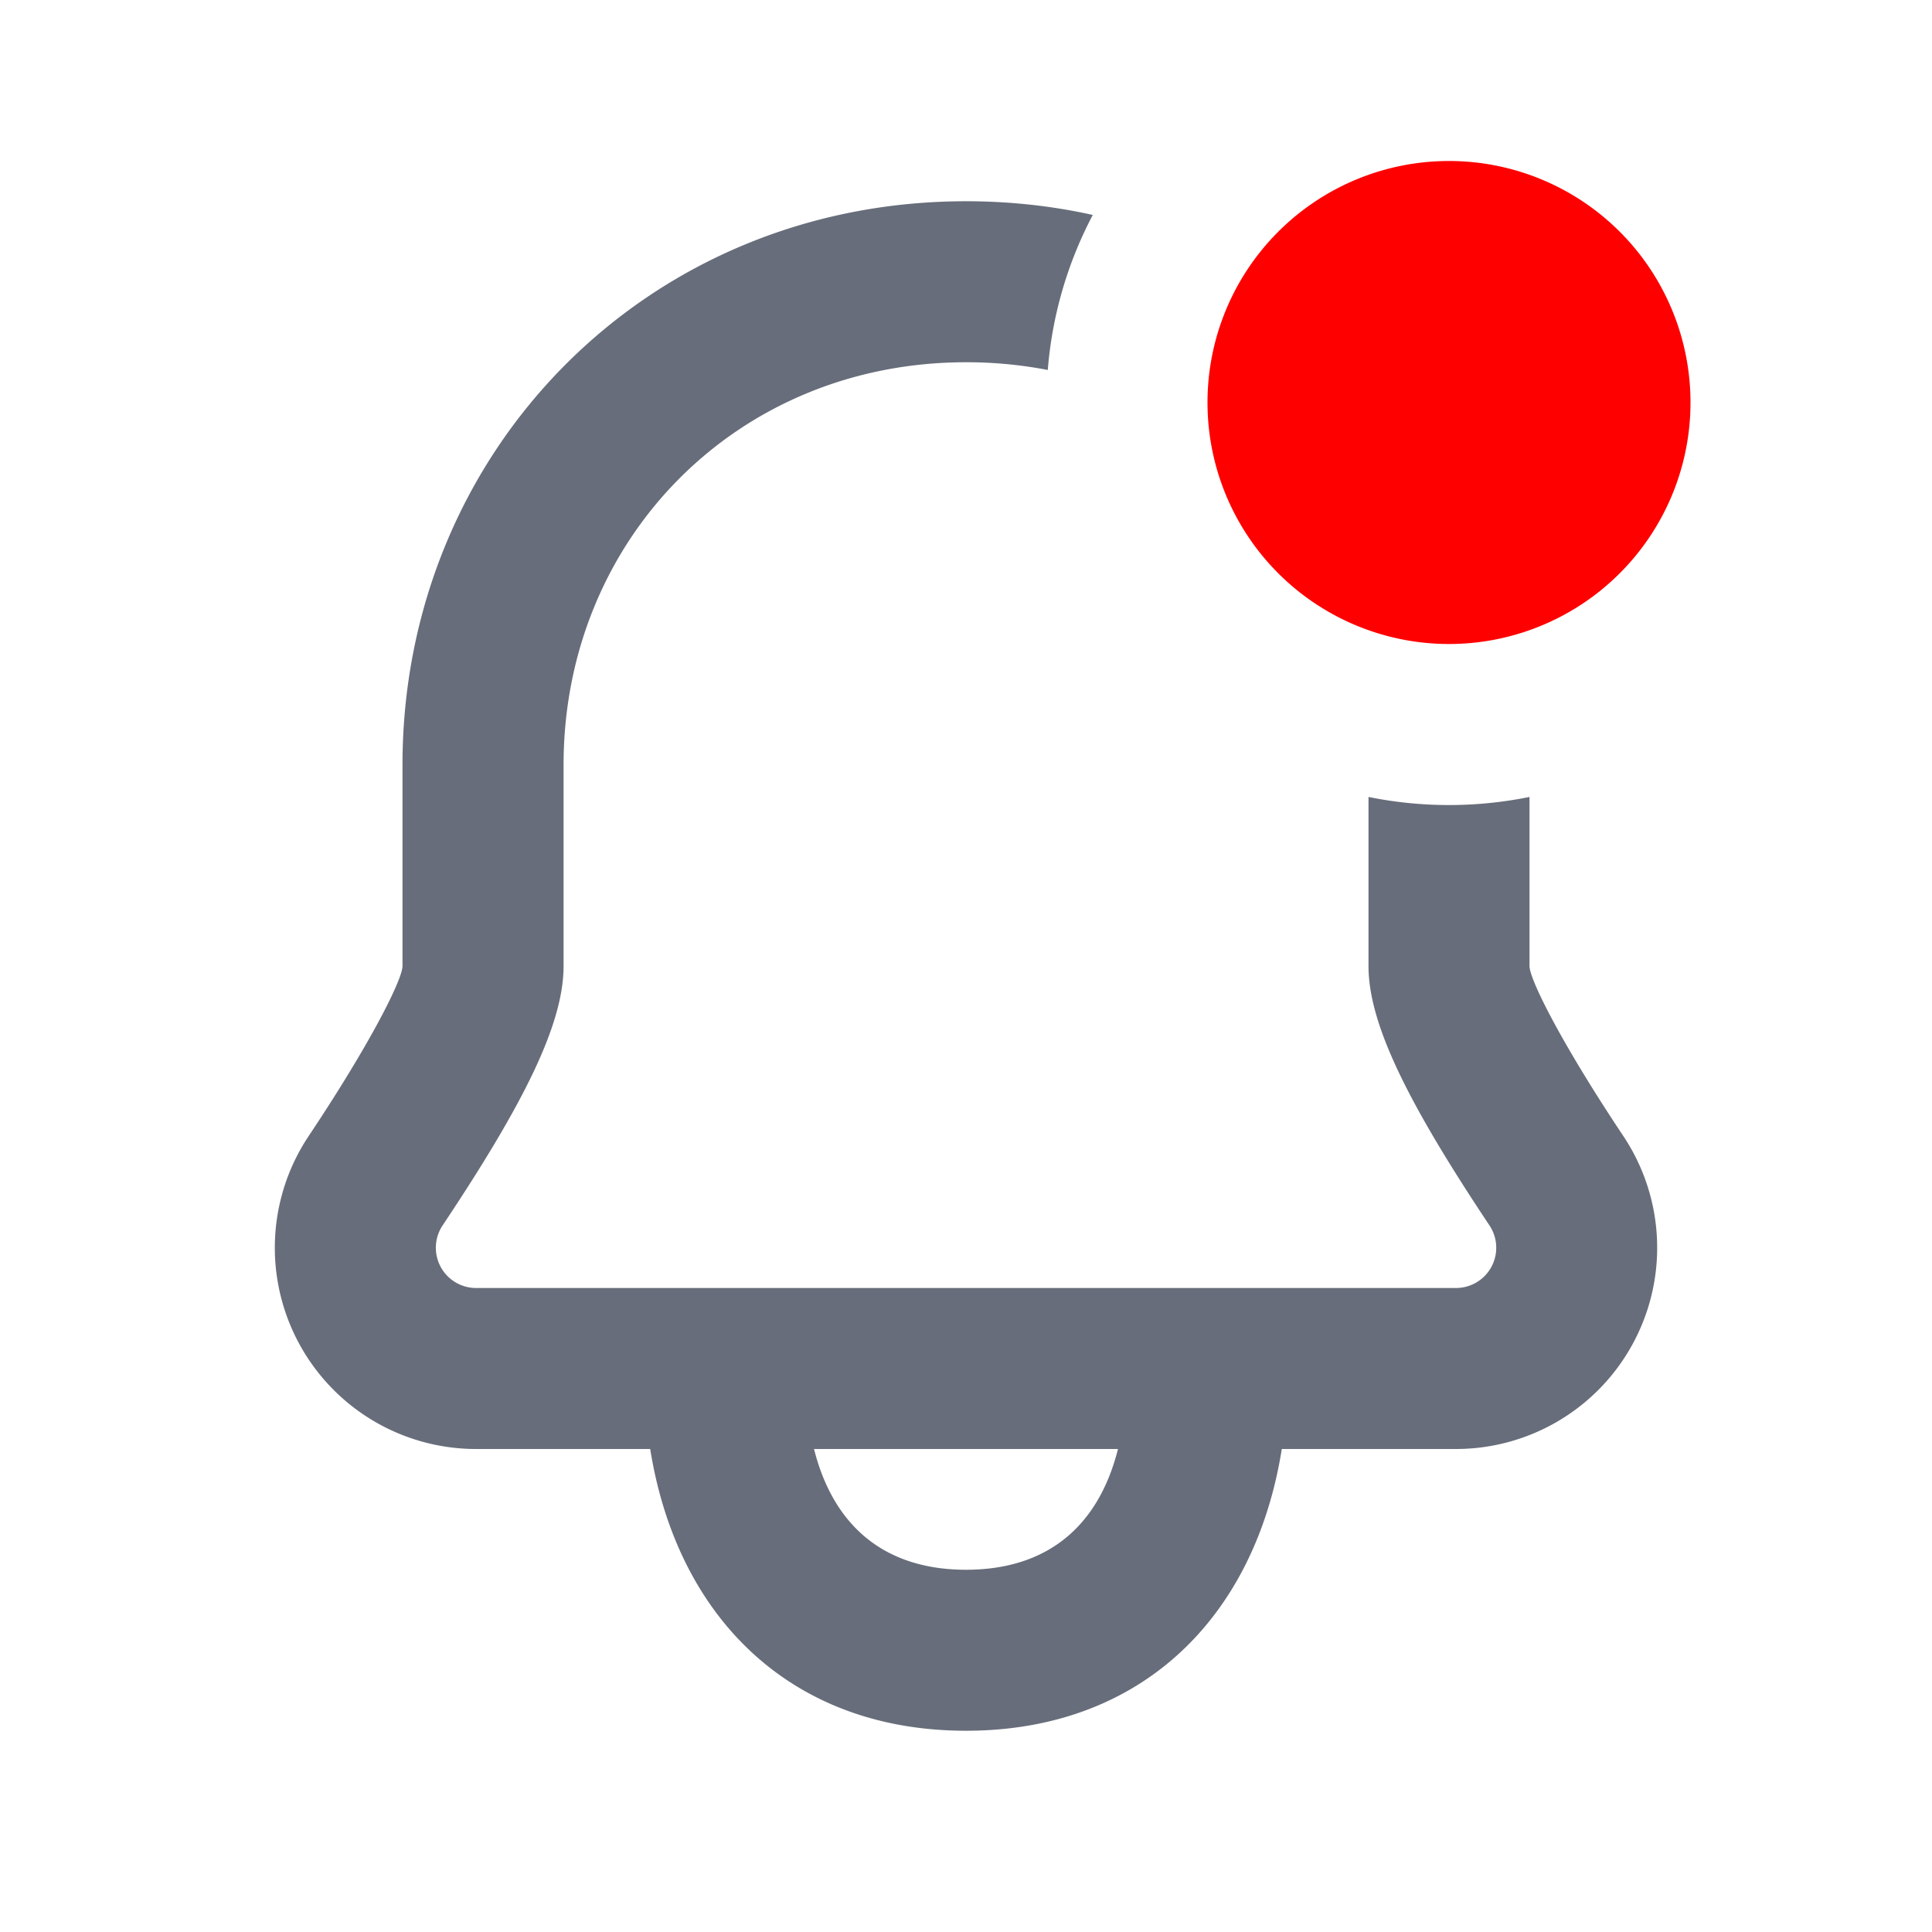 <svg xmlns="http://www.w3.org/2000/svg" width="24" height="24" viewBox="0 0 24 24">
    <g fill="none" fill-rule="nonzero">
        <path fill="#676D7A" d="M13.575 2.67a4.969 4.969 0 0 0-.559 1.926 5.318 5.318 0 0 0-1.015-.096c-2.855 0-5 2.208-5 5V12c0 .723-.494 1.71-1.503 3.223a.5.5 0 0 0 .416.777h12.173a.5.5 0 0 0 .416-.777C17.494 13.709 17 12.723 17 12V9.9a5.023 5.023 0 0 0 2 0V12c0 .166.395.957 1.166 2.113A2.5 2.5 0 0 1 18.087 18h-2.164c-.334 2.094-1.746 3.5-3.923 3.5-2.175 0-3.588-1.406-3.923-3.5H5.914a2.5 2.5 0 0 1-2.08-3.887C4.605 12.957 5 12.166 5 12V9.5c0-3.884 3.027-7 7-7 .544 0 1.07.058 1.574.17zM12 19.5c.994 0 1.642-.523 1.888-1.5h-3.776c.246.976.895 1.5 1.888 1.5z"/>
        <path fill="#F00" d="M18 8a3 3 0 1 0 0-6 3 3 0 0 0 0 6z"/>
    </g>
</svg>
